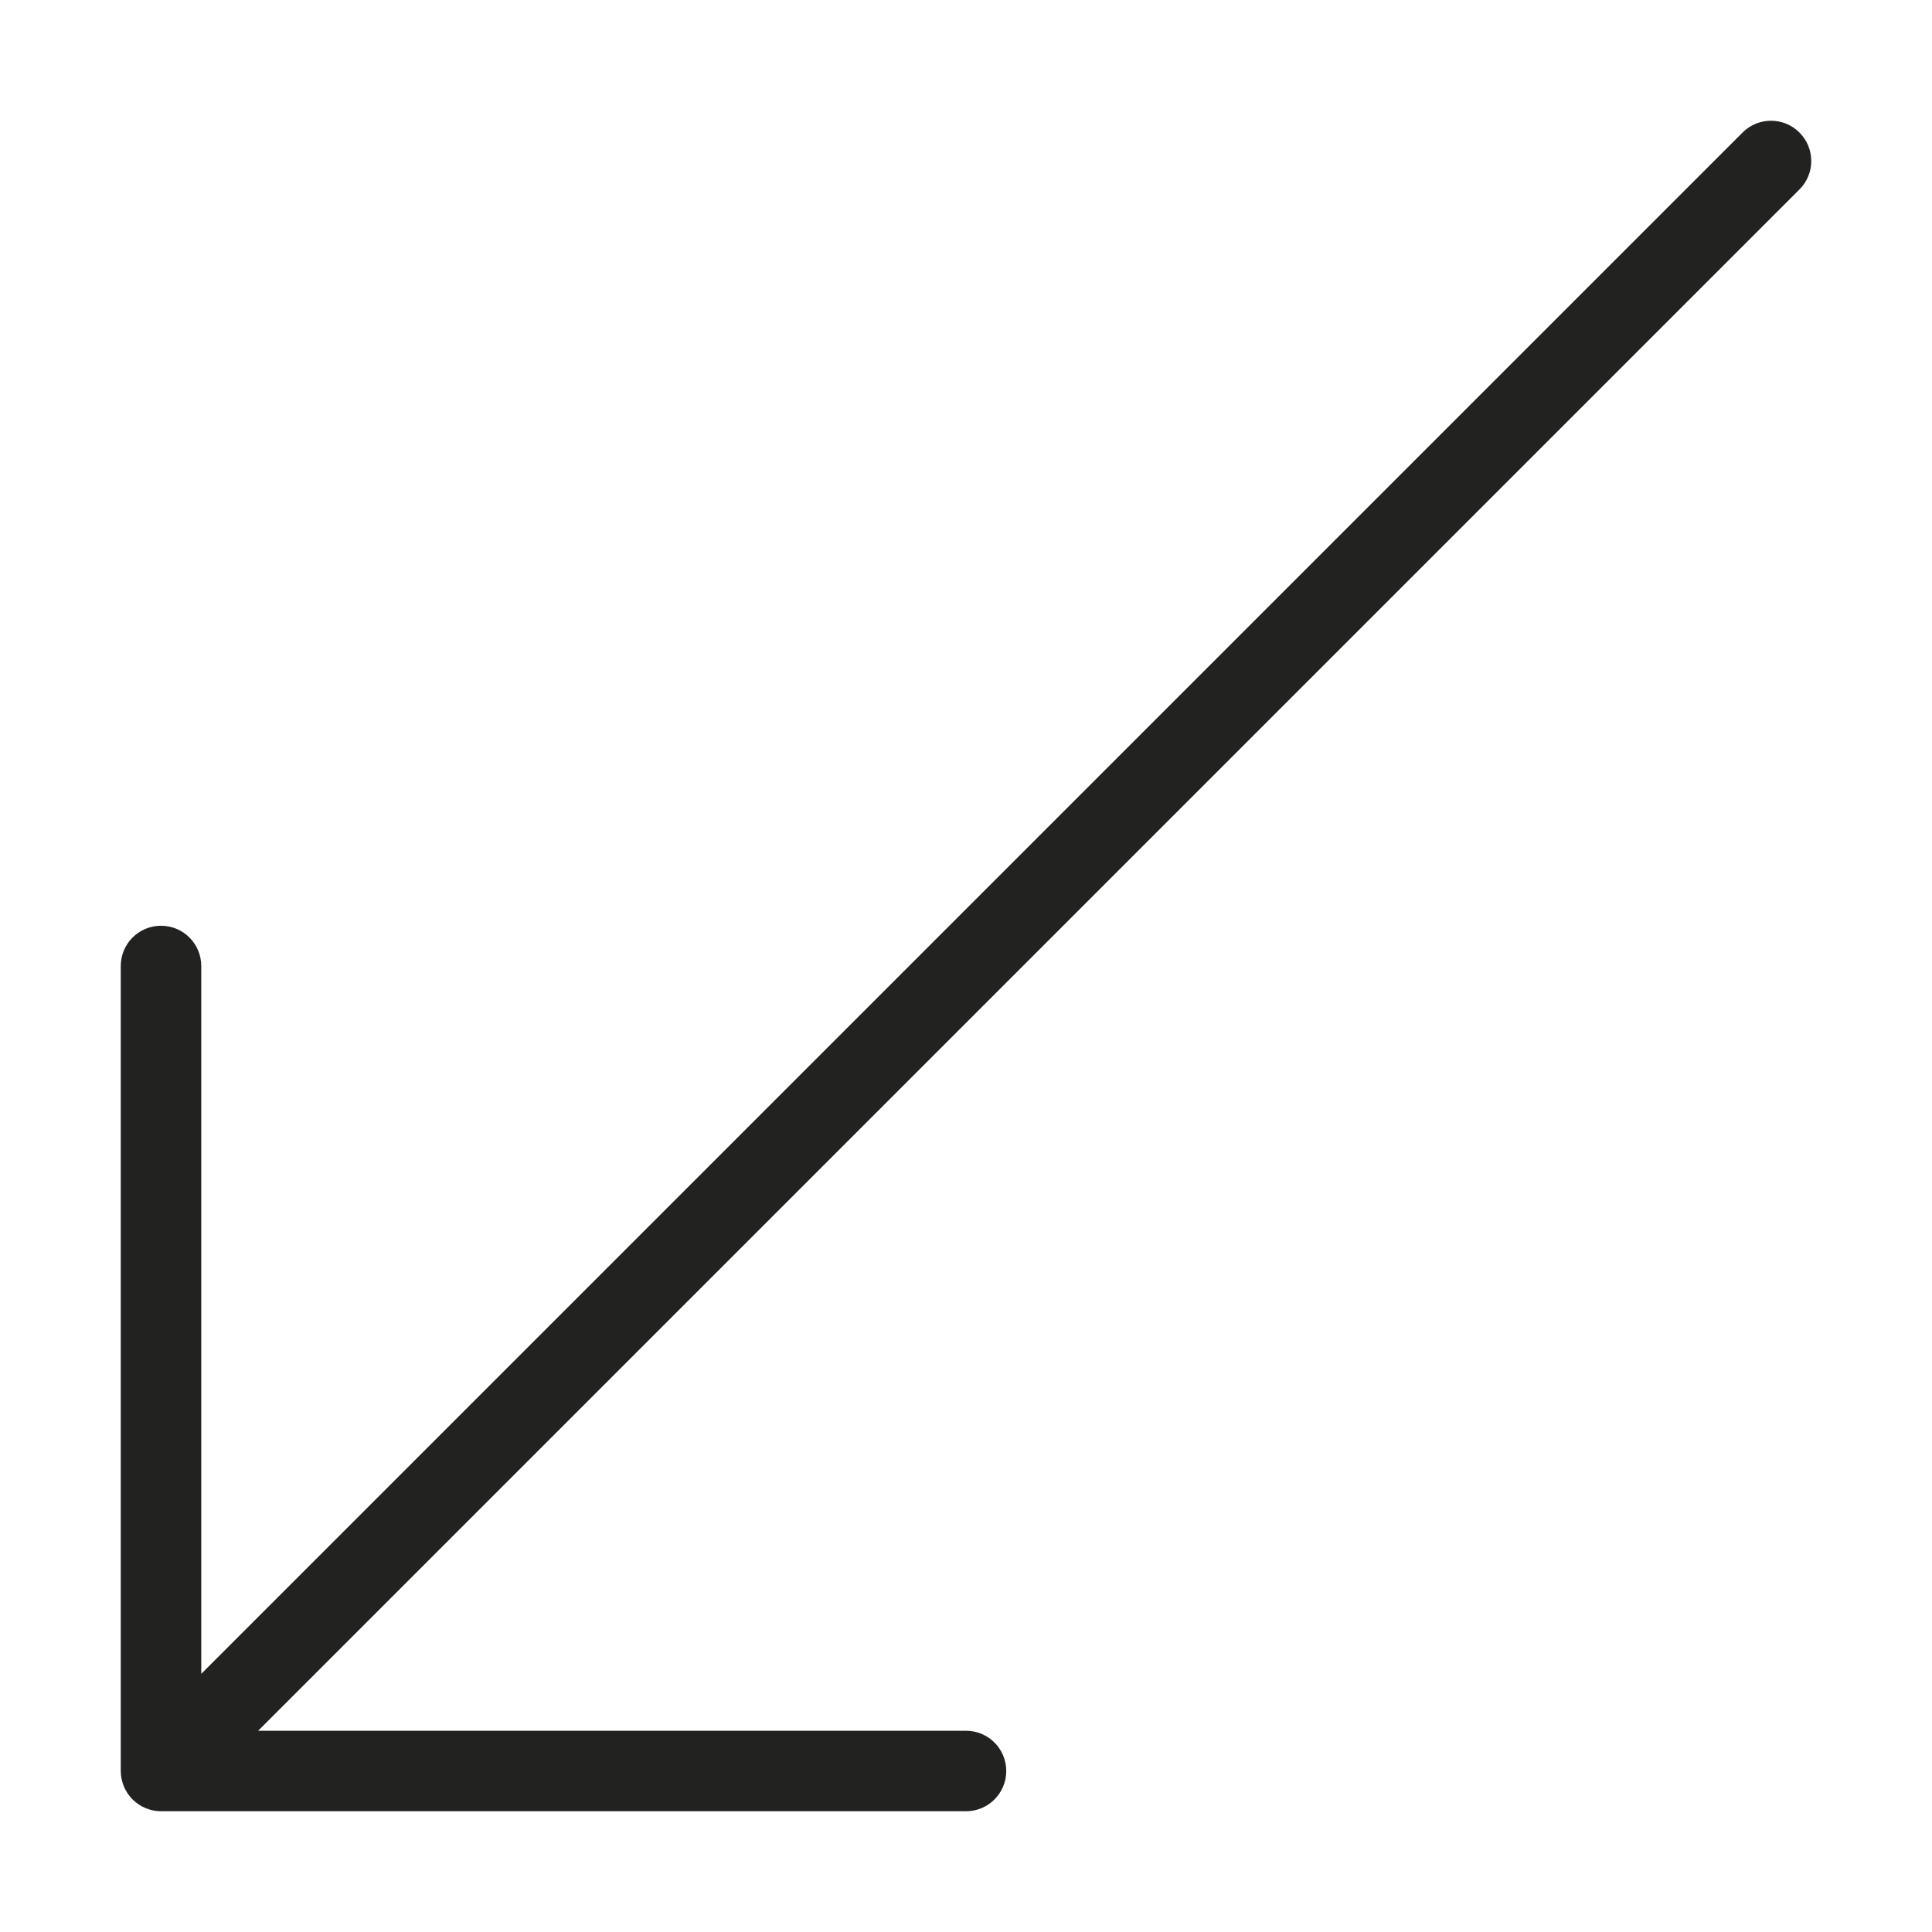 <?xml version="1.0" encoding="utf-8"?>
<!-- Generator: Adobe Illustrator 19.2.1, SVG Export Plug-In . SVG Version: 6.00 Build 0)  -->
<!DOCTYPE svg PUBLIC "-//W3C//DTD SVG 1.1//EN" "http://www.w3.org/Graphics/SVG/1.1/DTD/svg11.dtd">
<svg version="1.1" id="Layer_1" xmlns="http://www.w3.org/2000/svg" xmlns:xlink="http://www.w3.org/1999/xlink" x="0px" y="0px"
	 width="48px" height="48px" viewBox="0 0 48 48" enable-background="new 0 0 48 48" xml:space="preserve">
<path fill="#222221" d="M3.618,44.923C3.74,44.973,3.87,45,4,45h20c0.553,0,1-0.448,1-1s-0.447-1-1-1H6.414L44.707,4.707
	c0.391-0.391,0.391-1.023,0-1.414s-1.023-0.391-1.414,0L5,41.586V24c0-0.552-0.447-1-1-1s-1,0.448-1,1v20
	c0,0.13,0.027,0.26,0.077,0.382C3.178,44.627,3.373,44.822,3.618,44.923z"/>
</svg>
